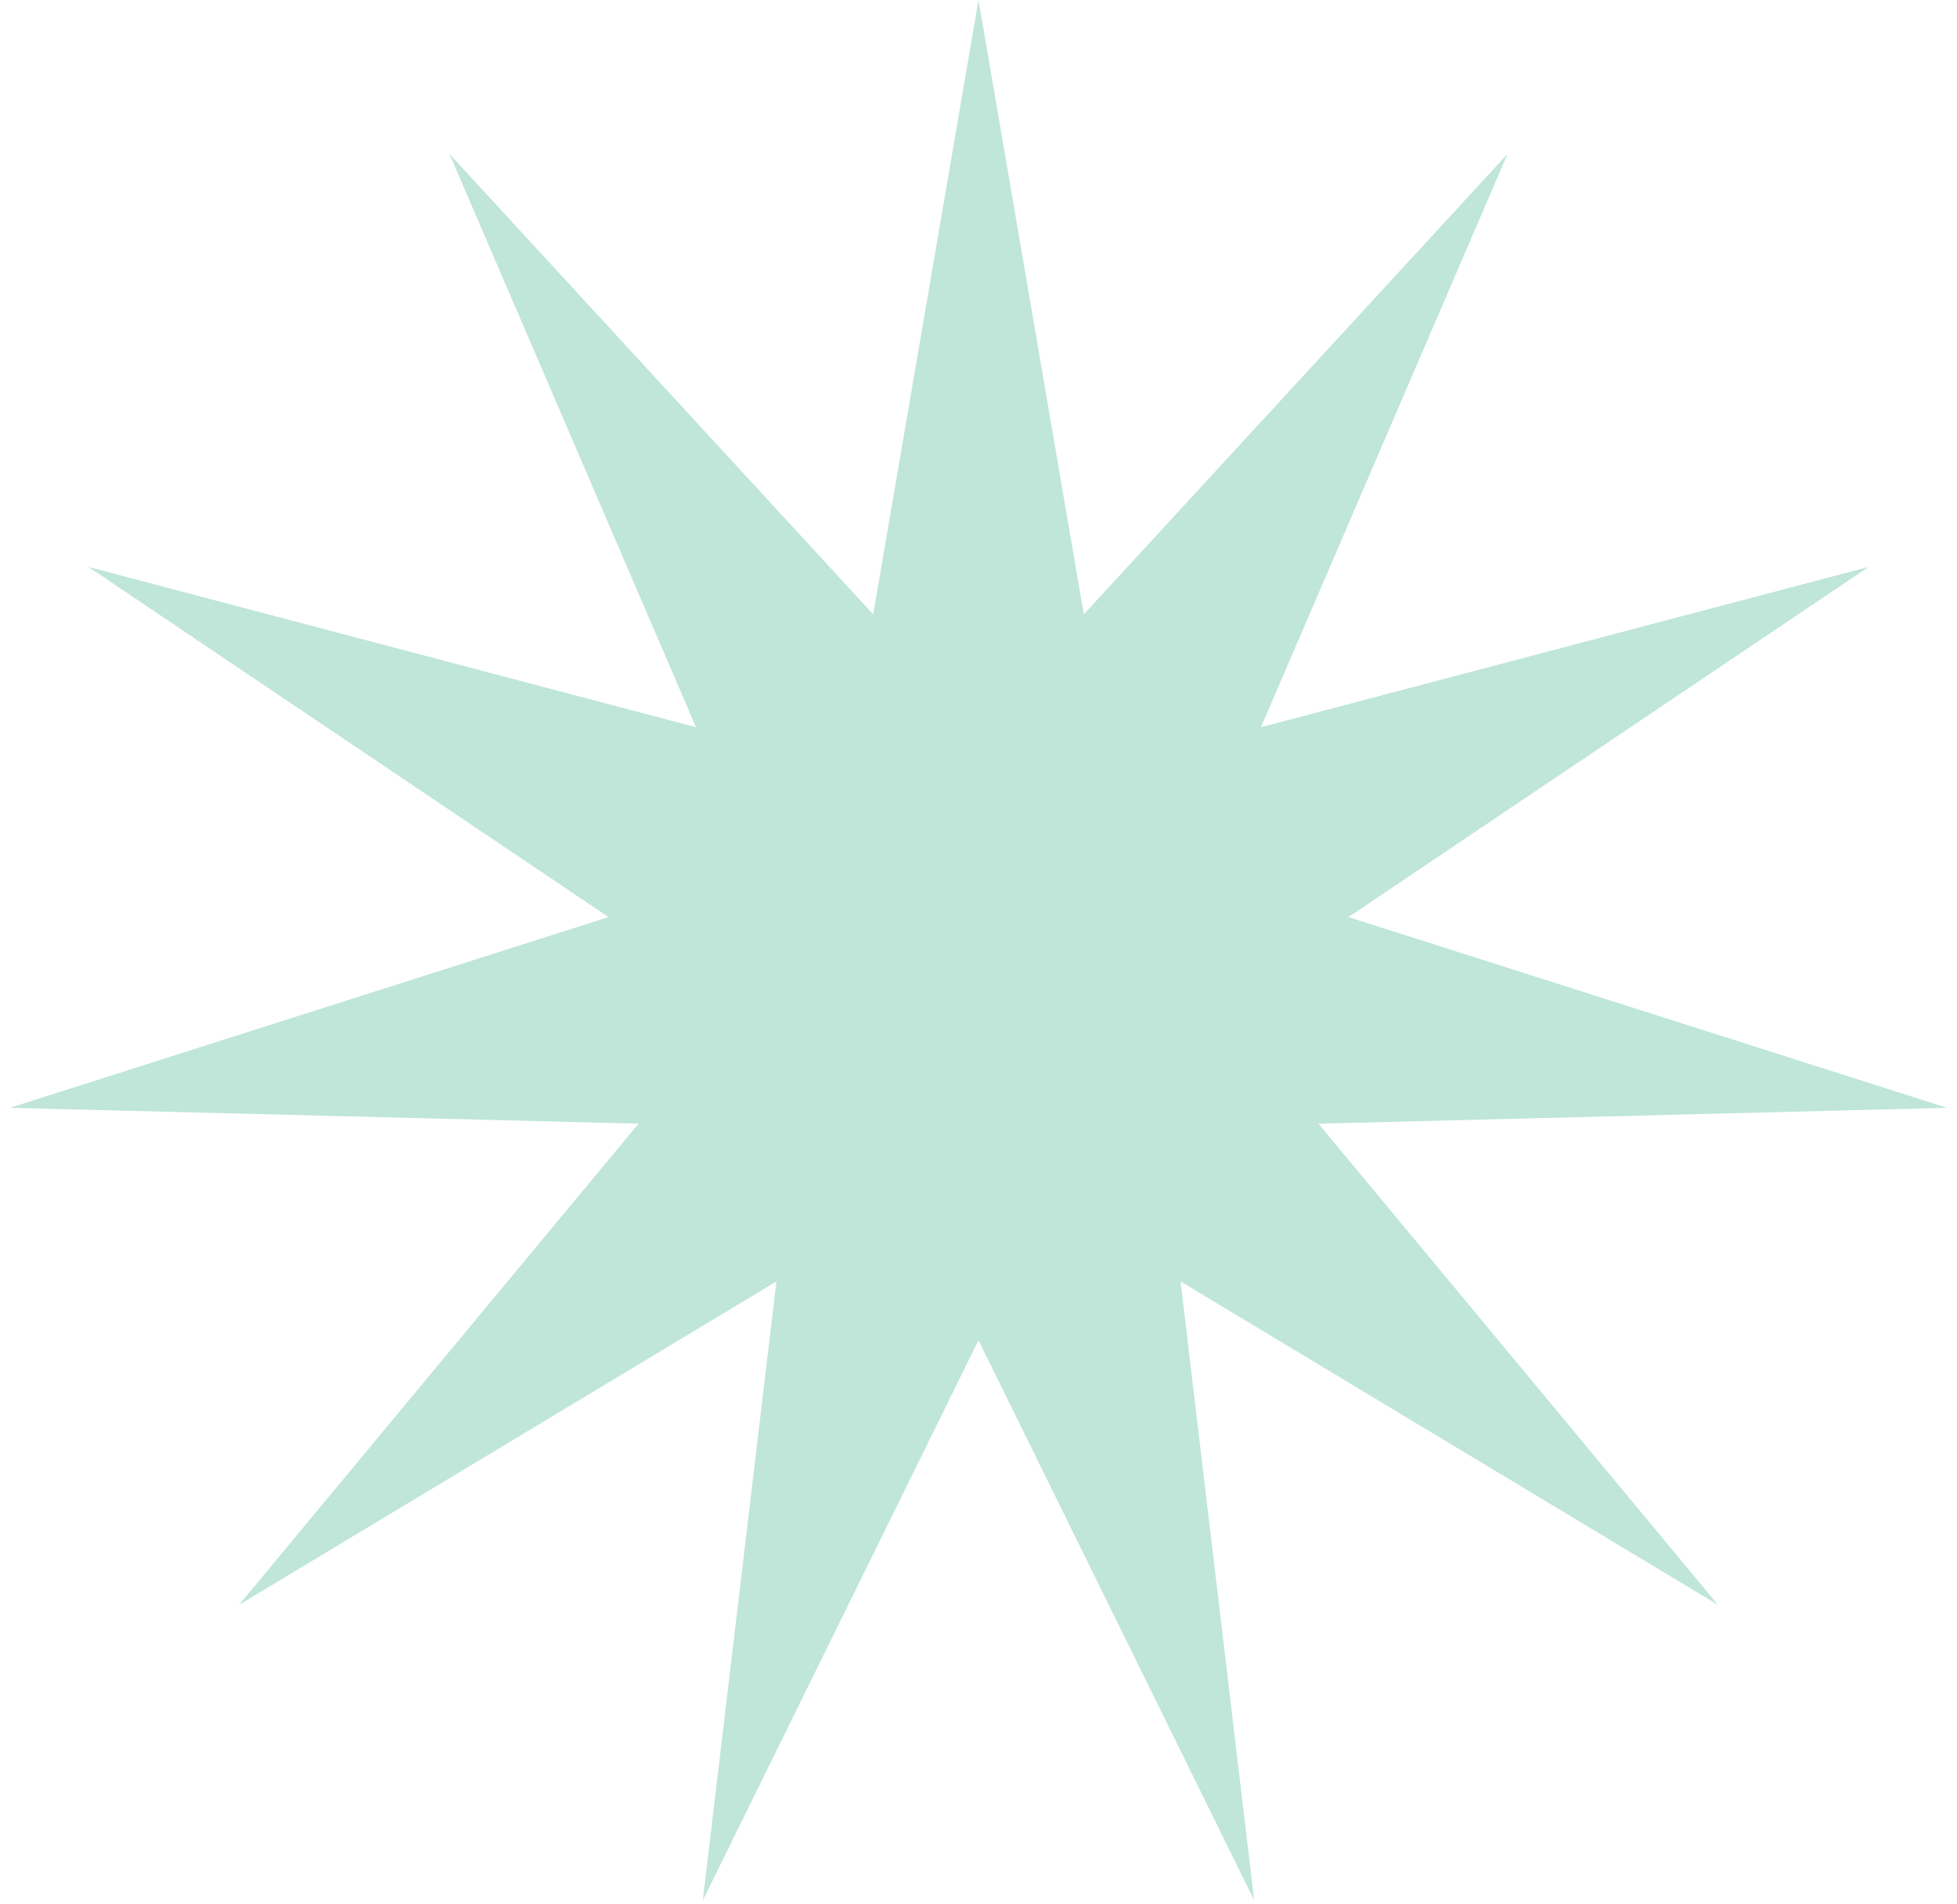 <svg width="111" height="108" viewBox="0 0 111 108" fill="none" xmlns="http://www.w3.org/2000/svg">
<path d="M55.5 0L61.472 34.843L85.506 8.731L71.521 41.243L105.985 32.152L76.483 52.01L110.435 62.827L74.783 63.727L97.444 91.017L66.961 72.673L71.136 107.772L55.5 76.008L39.864 107.772L44.039 72.673L13.556 91.017L36.217 63.727L0.565 62.827L34.517 52.01L5.015 32.152L39.479 41.243L25.494 8.731L49.528 34.843L55.5 0Z" fill="#BFE6D8"/>
</svg>
